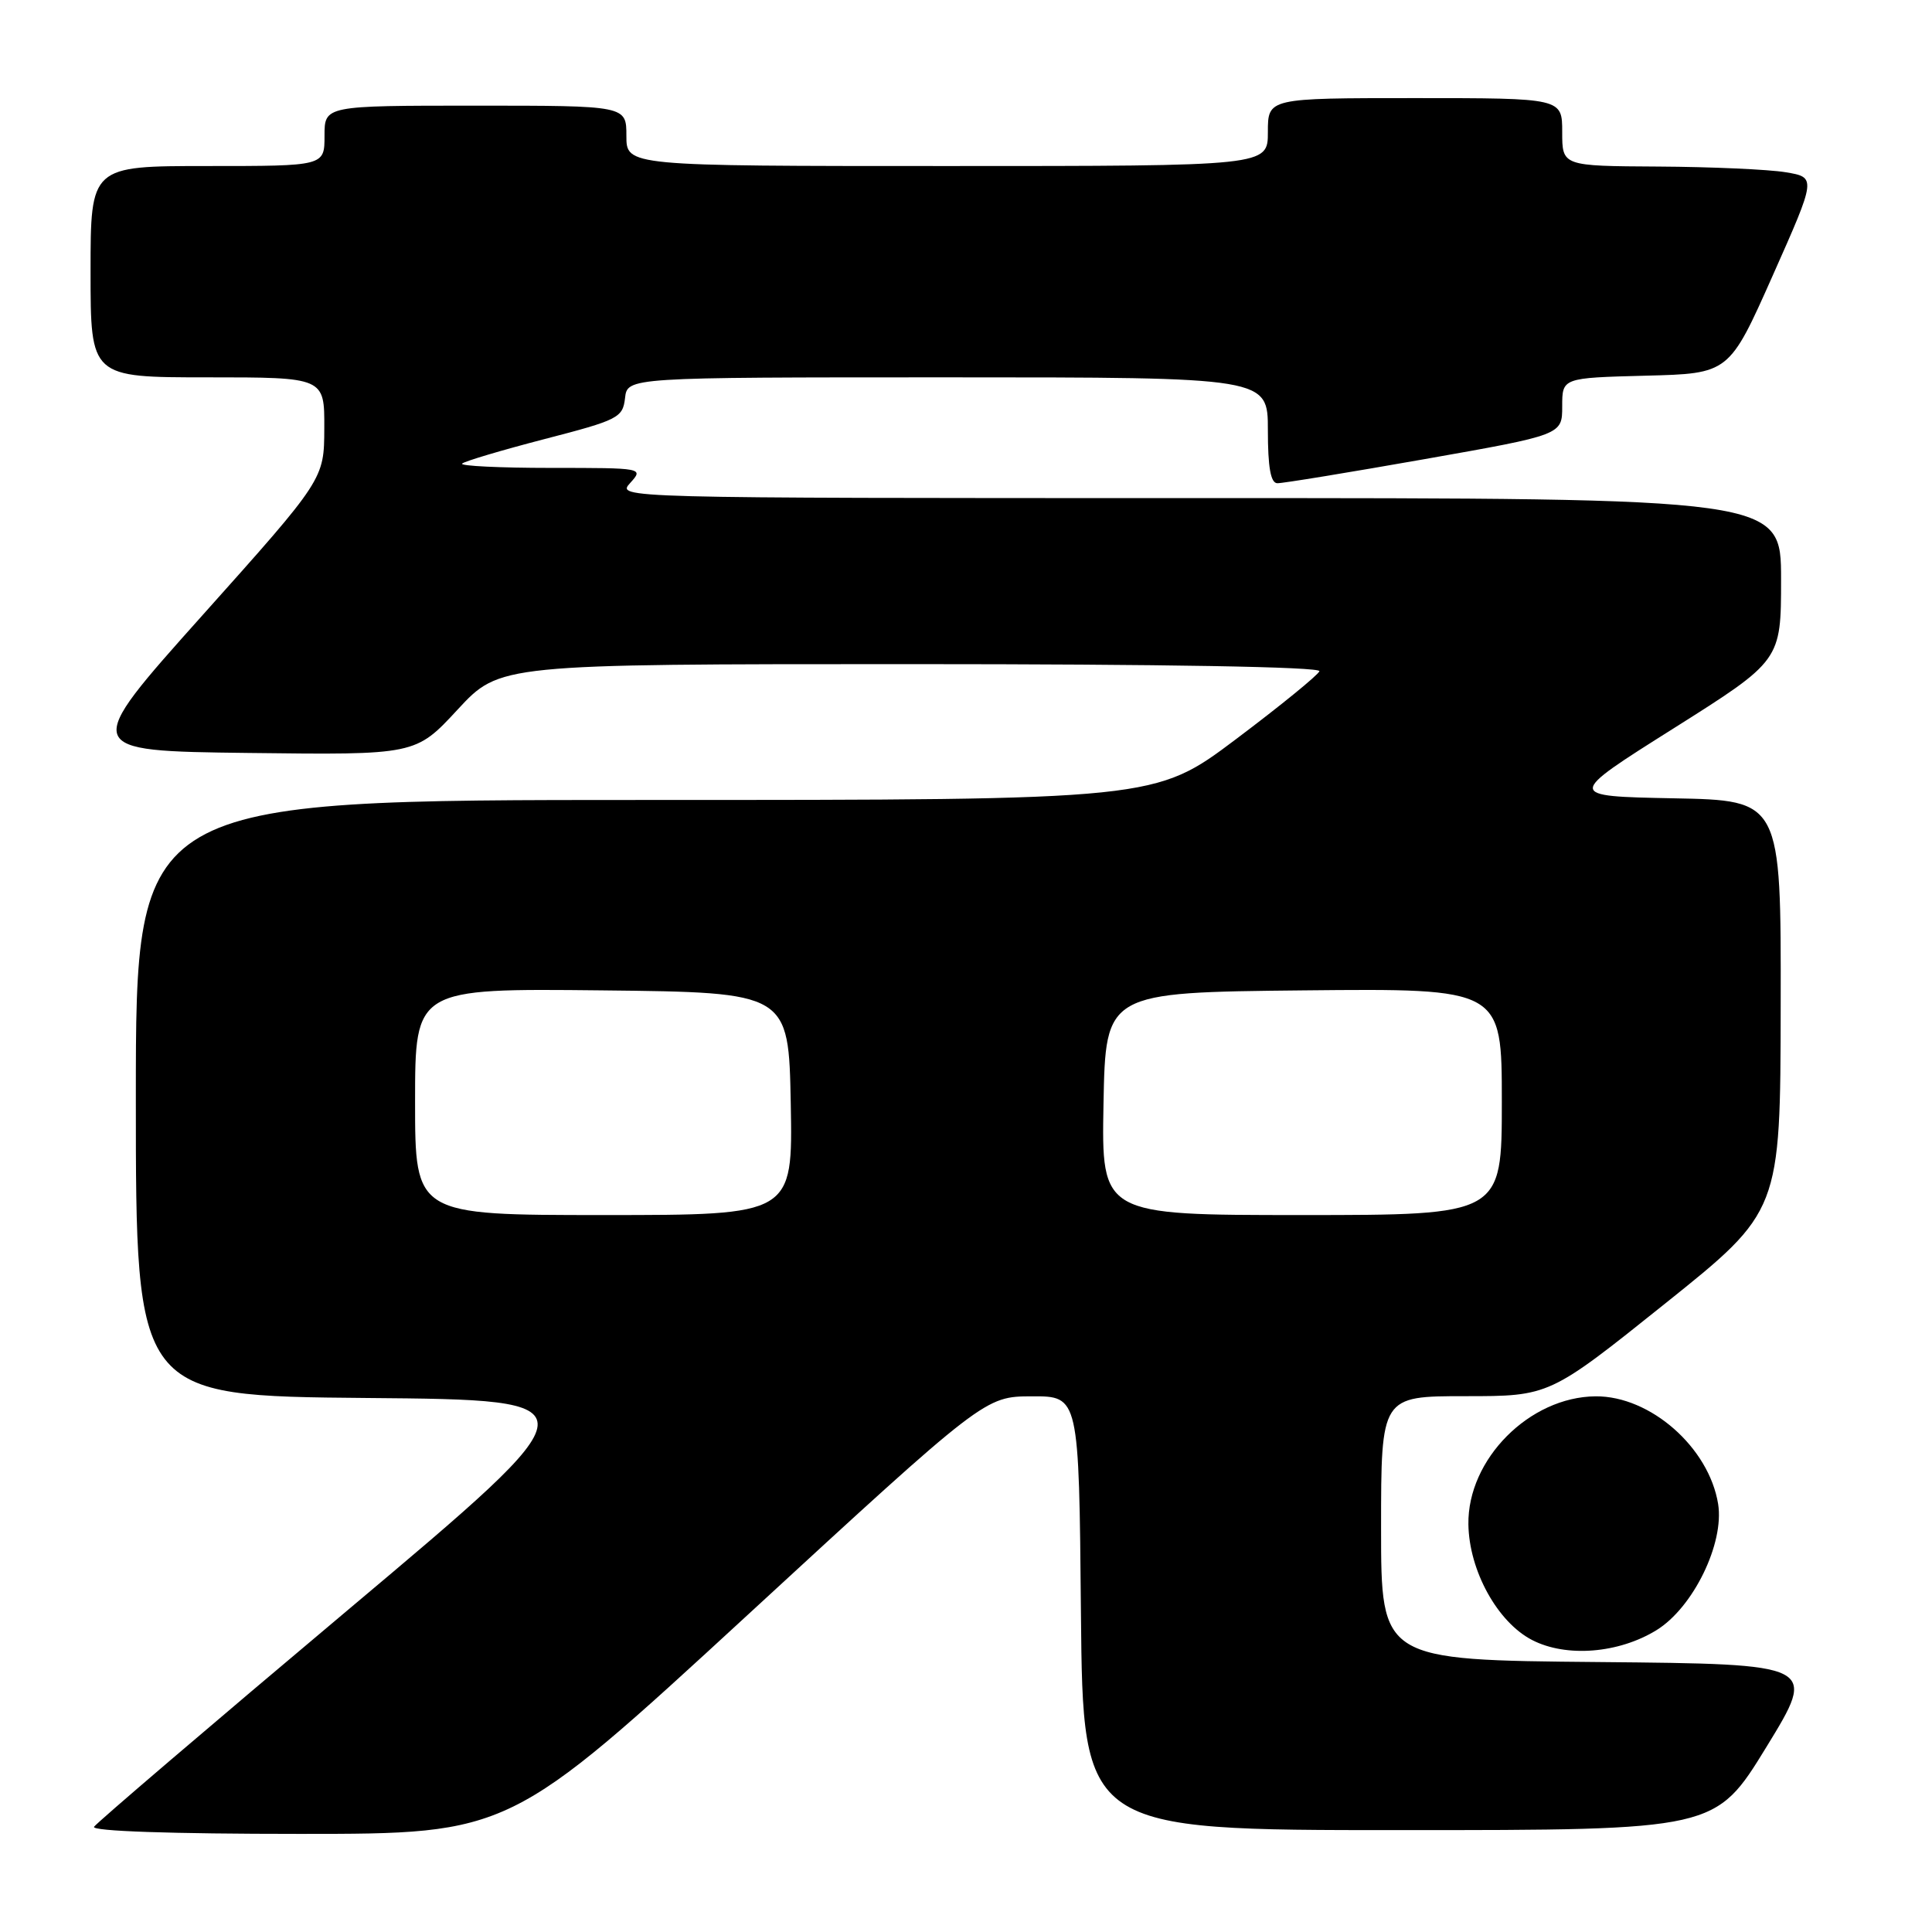 <?xml version="1.0" encoding="UTF-8" standalone="no"?>
<!DOCTYPE svg PUBLIC "-//W3C//DTD SVG 1.1//EN" "http://www.w3.org/Graphics/SVG/1.1/DTD/svg11.dtd" >
<svg xmlns="http://www.w3.org/2000/svg" xmlns:xlink="http://www.w3.org/1999/xlink" version="1.1" viewBox="0 0 256 256">
 <g >
 <path fill="currentColor"
d=" M 99.03 214.02 C 130.50 185.04 130.50 185.04 136.73 185.02 C 142.97 185.00 142.97 185.00 143.23 213.75 C 143.50 242.50 143.50 242.50 185.40 242.50 C 227.30 242.50 227.30 242.50 234.05 231.50 C 240.79 220.50 240.79 220.50 211.89 220.23 C 183.00 219.97 183.00 219.97 183.00 202.48 C 183.00 185.00 183.00 185.00 194.15 185.00 C 205.31 185.00 205.31 185.00 220.61 172.75 C 235.91 160.50 235.91 160.50 235.95 133.28 C 236.00 106.05 236.00 106.05 221.75 105.78 C 207.50 105.50 207.50 105.50 221.75 96.52 C 236.00 87.53 236.00 87.53 236.00 76.77 C 236.00 66.00 236.00 66.00 158.85 66.00 C 81.75 66.00 81.69 66.00 83.50 64.00 C 85.30 62.01 85.25 62.00 72.99 62.00 C 66.21 62.00 60.92 61.74 61.23 61.43 C 61.55 61.12 66.46 59.66 72.15 58.18 C 81.93 55.65 82.52 55.35 82.82 52.75 C 83.13 50.00 83.13 50.00 125.57 50.00 C 168.00 50.00 168.00 50.00 168.00 57.00 C 168.00 61.92 168.37 64.01 169.25 64.03 C 169.94 64.05 178.71 62.61 188.75 60.84 C 207.00 57.62 207.00 57.62 207.00 53.84 C 207.00 50.07 207.00 50.07 218.06 49.78 C 229.12 49.50 229.12 49.50 234.90 36.50 C 240.68 23.50 240.68 23.50 236.59 22.82 C 234.34 22.45 226.76 22.11 219.75 22.07 C 207.00 22.00 207.00 22.00 207.00 17.50 C 207.00 13.00 207.00 13.00 187.50 13.00 C 168.00 13.00 168.00 13.00 168.00 17.50 C 168.00 22.00 168.00 22.00 125.50 22.00 C 83.00 22.00 83.00 22.00 83.00 18.00 C 83.00 14.00 83.00 14.00 63.00 14.00 C 43.00 14.00 43.00 14.00 43.00 18.00 C 43.00 22.00 43.00 22.00 27.50 22.00 C 12.00 22.00 12.00 22.00 12.00 36.00 C 12.00 50.00 12.00 50.00 27.50 50.00 C 43.00 50.00 43.00 50.00 42.97 56.75 C 42.95 63.50 42.95 63.50 26.85 81.50 C 10.75 99.50 10.75 99.50 32.91 99.77 C 55.07 100.04 55.07 100.04 60.64 94.02 C 66.22 88.00 66.22 88.00 120.69 88.00 C 154.18 88.00 175.04 88.36 174.83 88.94 C 174.65 89.45 169.68 93.50 163.78 97.94 C 153.06 106.00 153.06 106.00 85.53 106.00 C 18.00 106.00 18.00 106.00 18.00 145.49 C 18.00 184.97 18.00 184.97 48.60 185.24 C 79.19 185.50 79.19 185.50 46.12 213.31 C 27.92 228.61 12.78 241.55 12.46 242.06 C 12.11 242.64 22.67 243.00 39.72 243.00 C 67.55 243.00 67.55 243.00 99.03 214.02 Z  M 219.50 216.00 C 224.36 213.00 228.50 204.50 227.66 199.28 C 226.44 191.79 218.68 184.97 211.43 185.02 C 202.67 185.09 194.44 193.36 194.57 201.99 C 194.66 208.11 198.42 214.94 203.01 217.31 C 207.54 219.65 214.49 219.09 219.50 216.00 Z  M 55.00 145.98 C 55.00 130.97 55.00 130.97 79.75 131.23 C 104.50 131.50 104.50 131.50 104.78 146.25 C 105.05 161.00 105.05 161.00 80.03 161.00 C 55.00 161.00 55.00 161.00 55.00 145.98 Z  M 146.22 146.25 C 146.50 131.50 146.50 131.50 172.75 131.23 C 199.00 130.97 199.00 130.97 199.00 145.98 C 199.00 161.00 199.00 161.00 172.47 161.00 C 145.95 161.00 145.95 161.00 146.22 146.25 Z "/>
</g>
</svg>